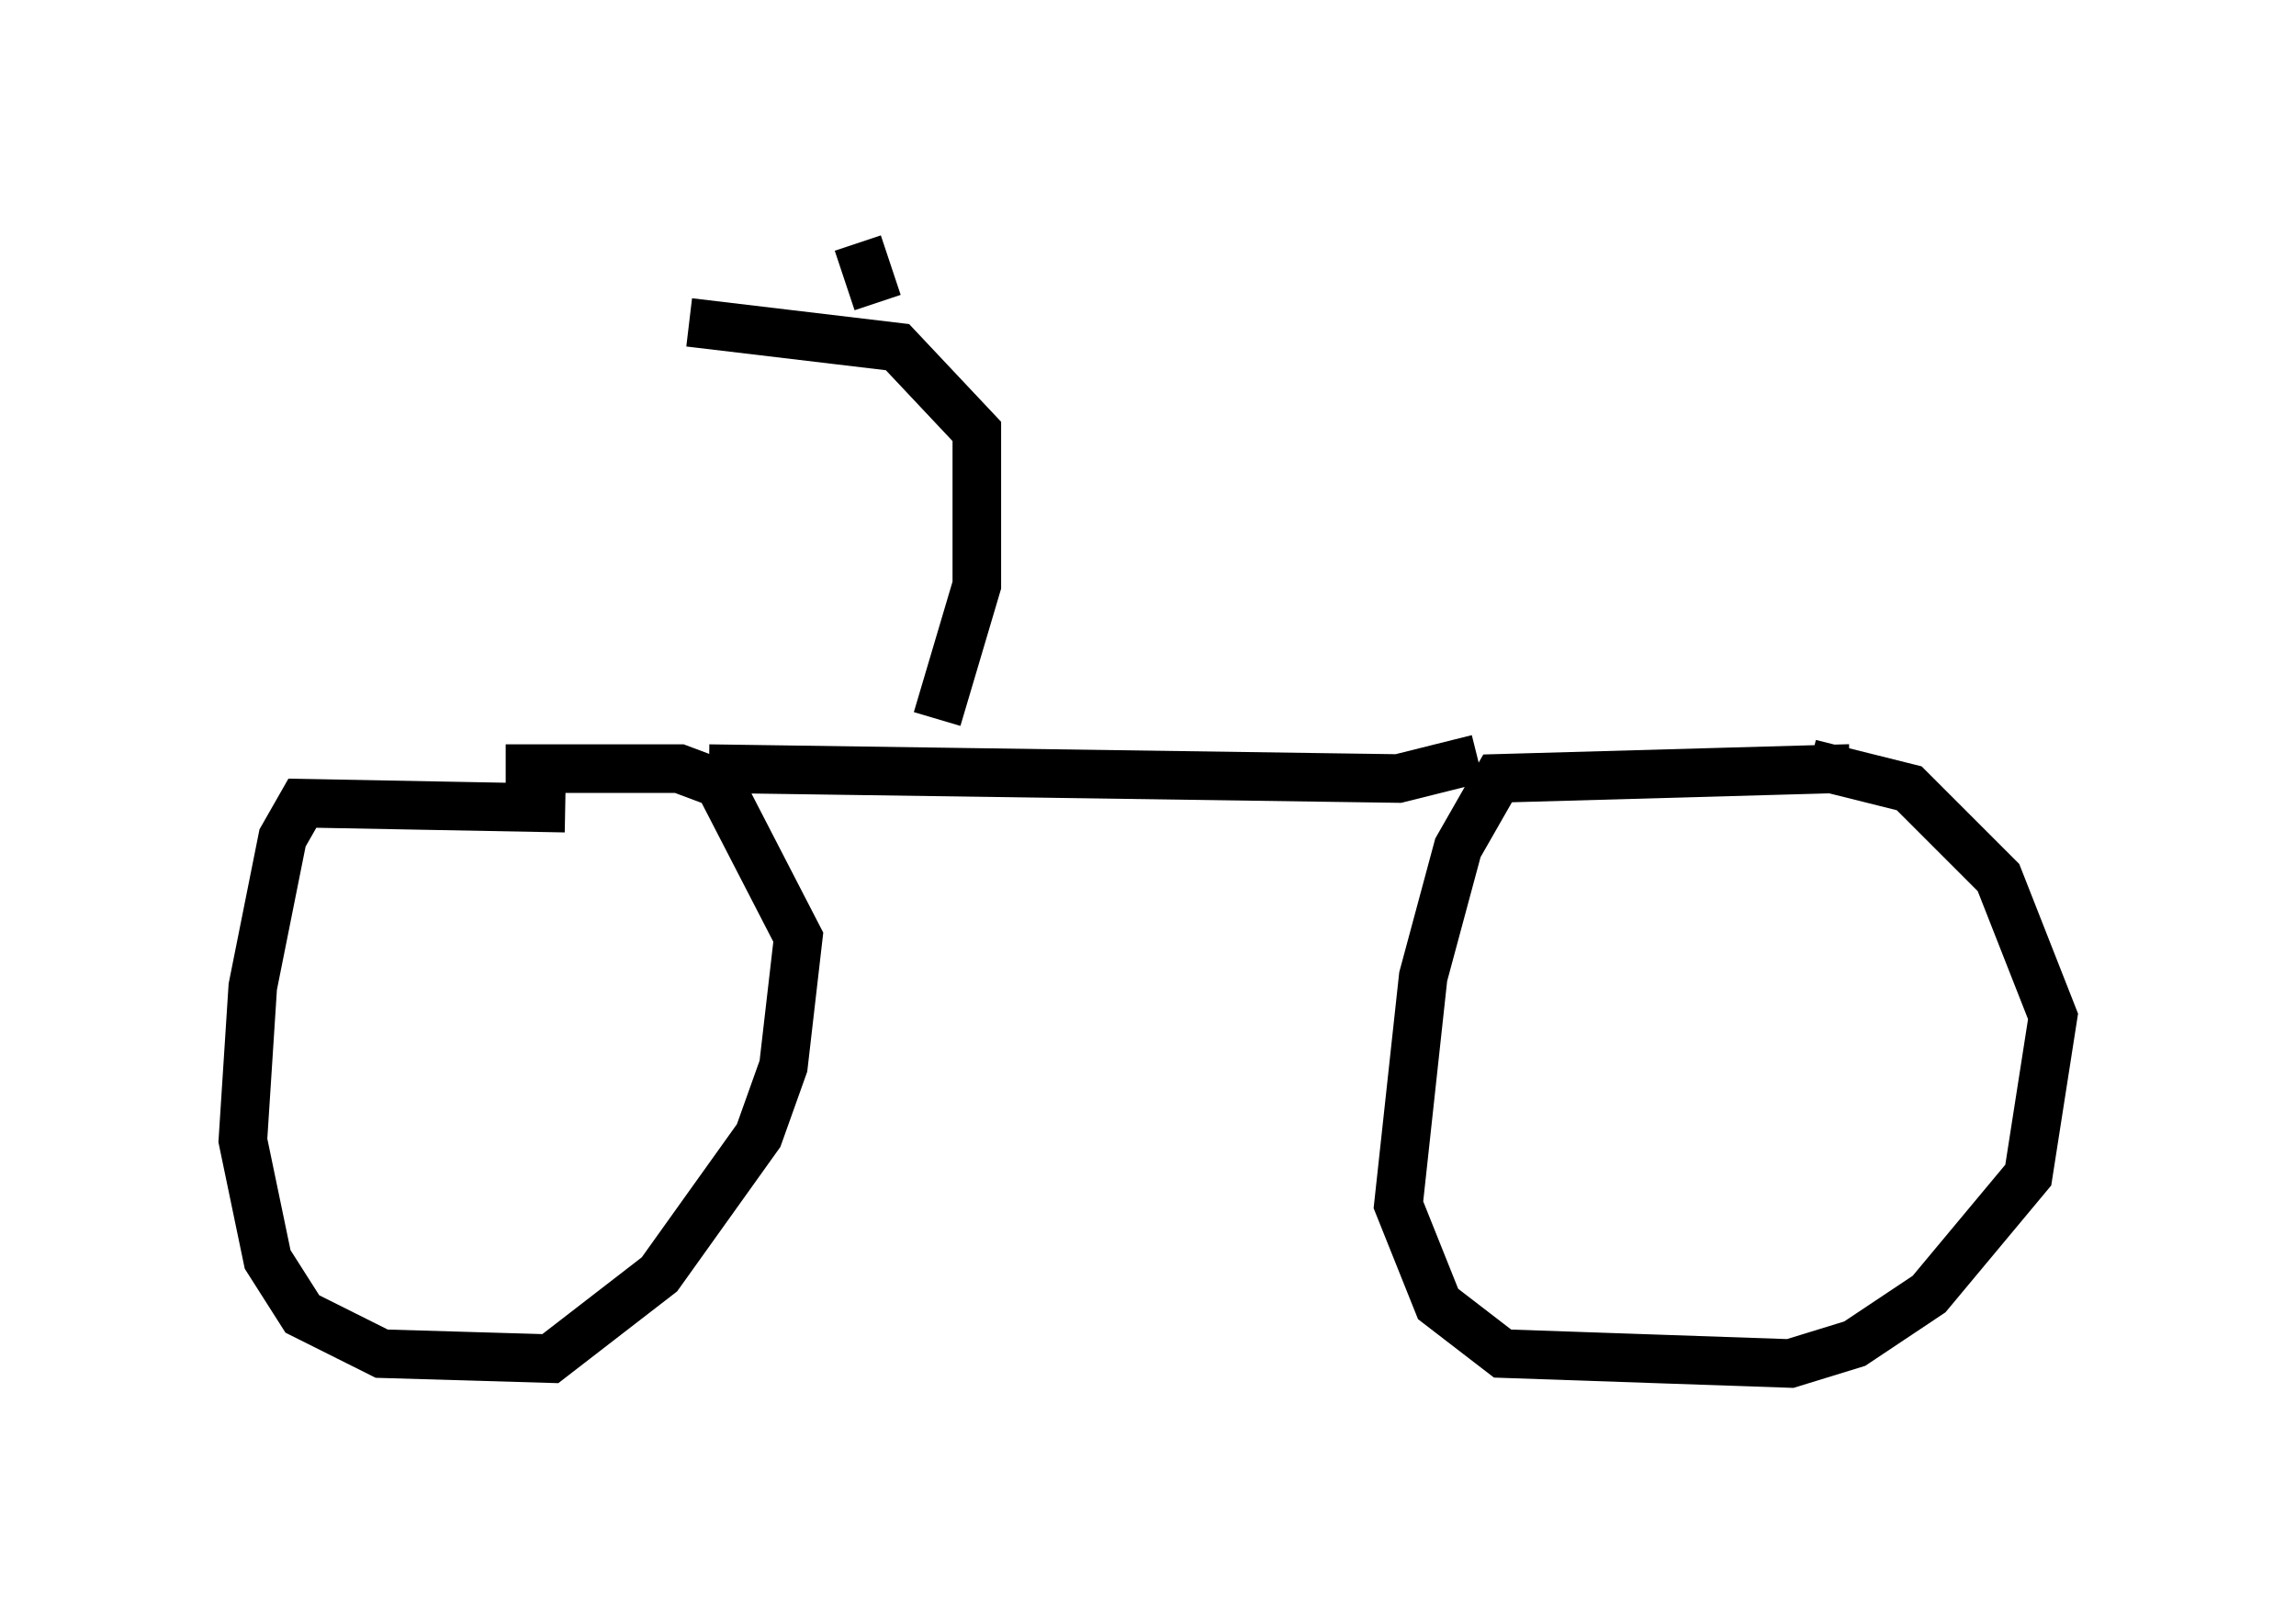 <?xml version="1.0" encoding="utf-8" ?>
<svg baseProfile="full" height="33.071" version="1.1" width="47.261" xmlns="http://www.w3.org/2000/svg" xmlns:ev="http://www.w3.org/2001/xml-events" xmlns:xlink="http://www.w3.org/1999/xlink"><defs /><rect fill="white" height="33.071" width="47.261" x="0" y="0" /><path d="M39.3, 16.229 m-1.225, -0.408 l-7.248, 0.204 -0.817, 1.429 l-0.715, 2.654 -0.51, 4.696 l0.817, 2.042 1.327, 1.021 l5.921, 0.204 1.327, -0.408 l1.531, -1.021 2.042, -2.45 l0.51, -3.267 -1.123, -2.858 l-1.838, -1.838 -2.042, -0.51 m-25.623, 0.919 l-5.41, -0.102 -0.408, 0.715 l-0.613, 3.063 -0.204, 3.165 l0.51, 2.45 0.715, 1.123 l1.633, 0.817 3.471, 0.102 l2.246, -1.735 2.042, -2.858 l0.51, -1.429 0.306, -2.654 l-1.633, -3.165 -0.817, -0.306 l-3.573, 0.0 m4.185, 0.0 l14.19, 0.204 1.633, -0.408 m-11.127, -0.817 l0.817, -2.756 0.0, -3.165 l-1.633, -1.735 -4.288, -0.51 m3.879, -0.408 l-0.408, -1.225 " fill="none" stroke="black" stroke-width="1" /></svg>